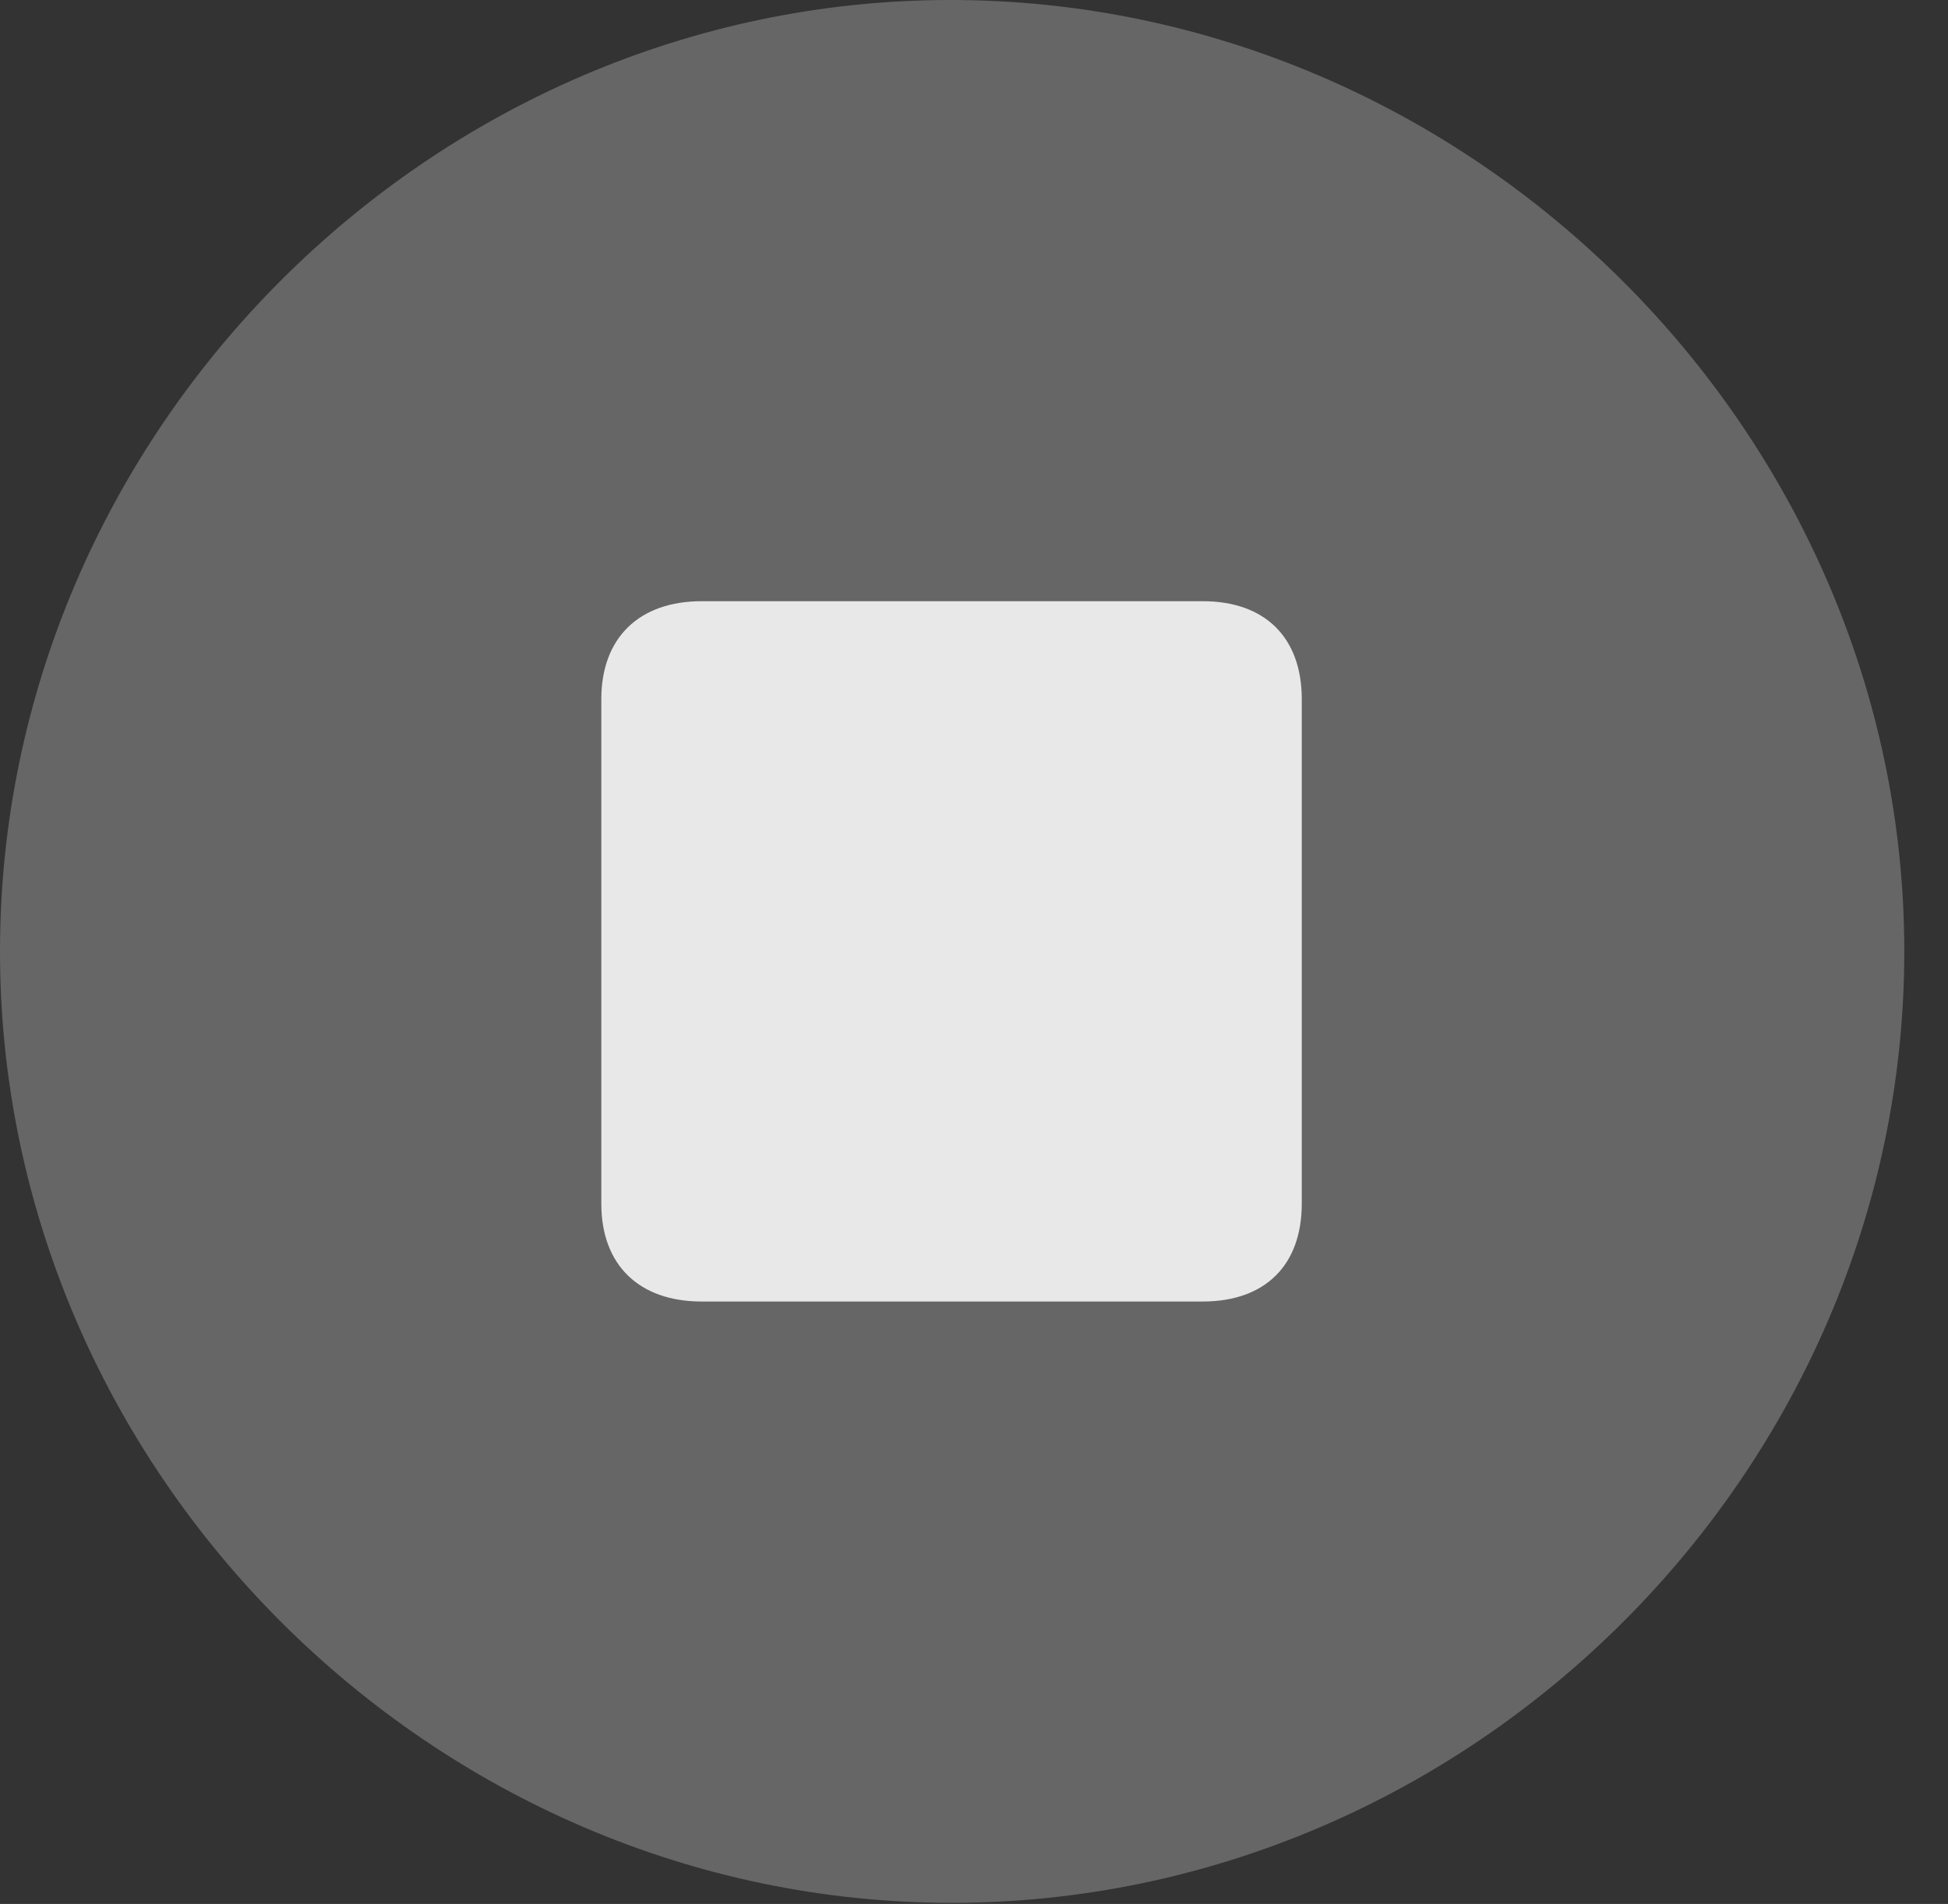 <?xml version="1.0" encoding="UTF-8"?>
<!--Generator: Apple Native CoreSVG 232.5-->
<!DOCTYPE svg
PUBLIC "-//W3C//DTD SVG 1.1//EN"
       "http://www.w3.org/Graphics/SVG/1.1/DTD/svg11.dtd">
<svg version="1.1" xmlns="http://www.w3.org/2000/svg" xmlns:xlink="http://www.w3.org/1999/xlink" width="16.133" height="15.771">
 <rect width="100%" height="100%" fill="#333333" stroke="none"/>
 <g>
  <rect height="15.771" opacity="0" width="16.133" x="0" y="0"/>
  <path d="M7.881 15.762C12.188 15.762 15.771 12.188 15.771 7.881C15.771 3.574 12.178 0 7.871 0C3.574 0 0 3.574 0 7.881C0 12.188 3.584 15.762 7.881 15.762Z" fill="#ffffff" fill-opacity="0.25"/>
  <path d="M5.811 10.781C5.293 10.781 4.98 10.479 4.98 9.971L4.98 5.791C4.98 5.283 5.293 4.98 5.811 4.98L9.961 4.98C10.479 4.98 10.781 5.283 10.781 5.791L10.781 9.971C10.781 10.479 10.479 10.781 9.961 10.781Z" fill="#ffffff" fill-opacity="0.85"/>
 </g>
</svg>
